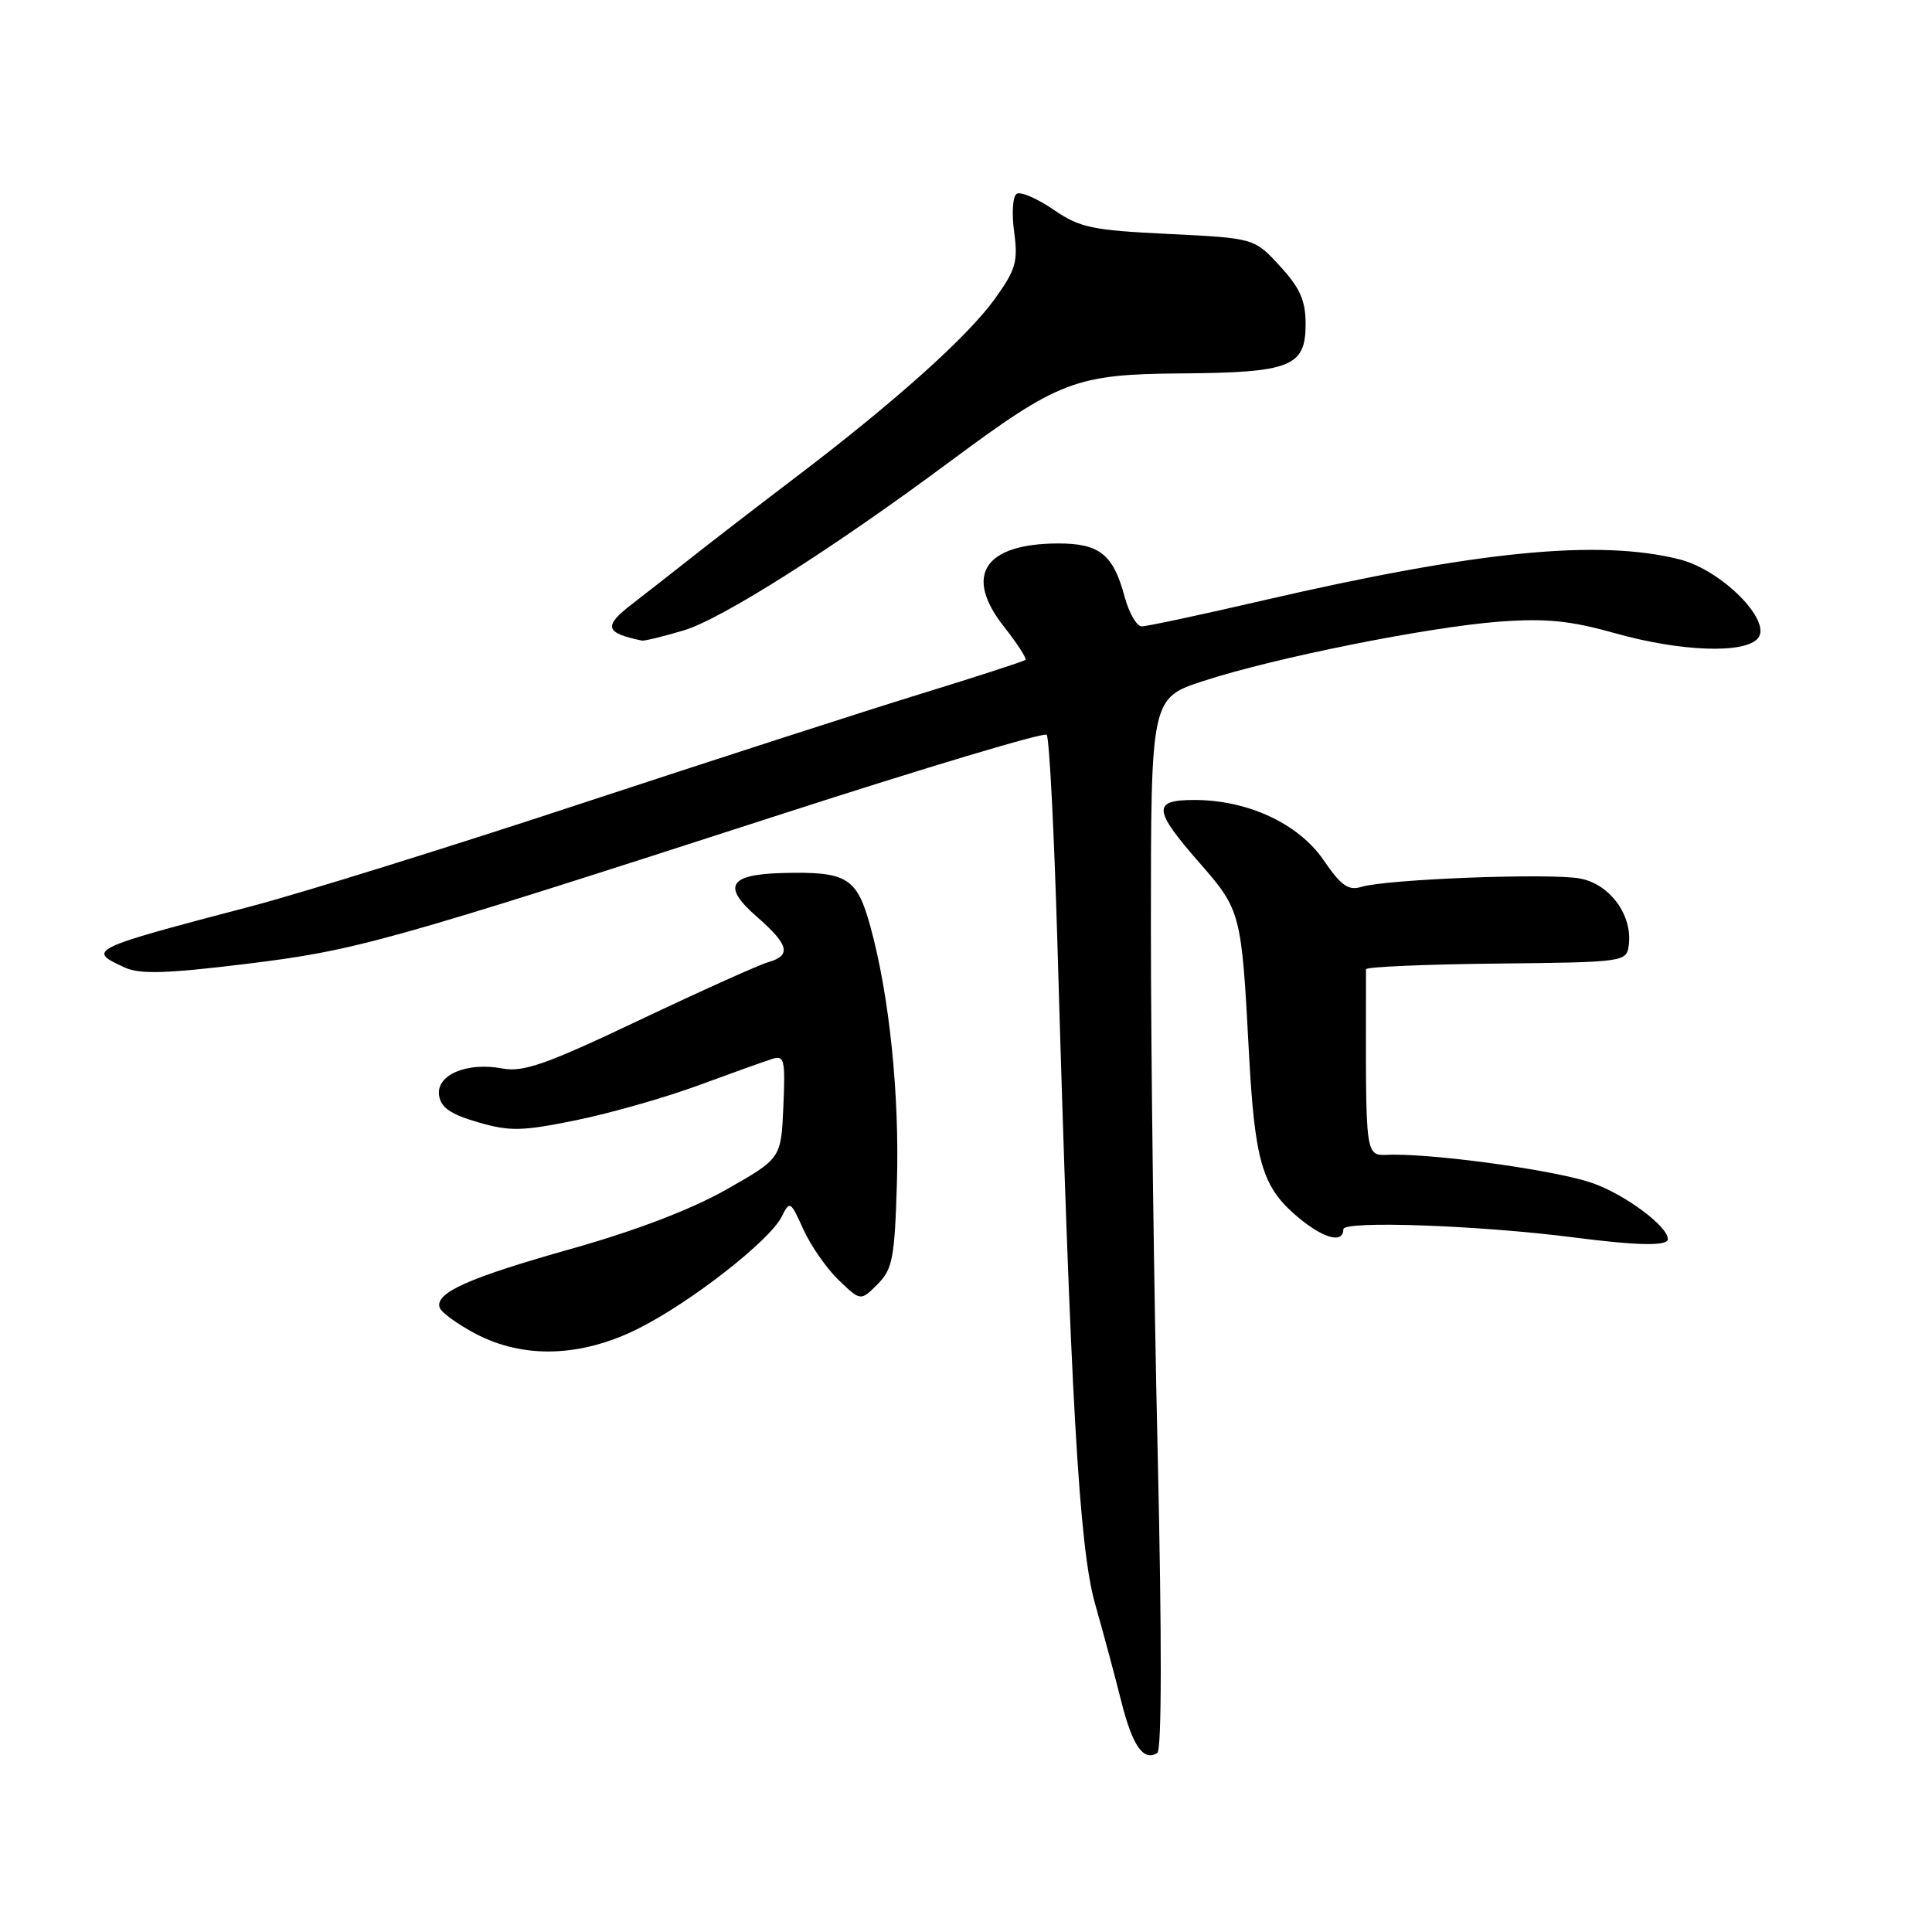 <?xml version="1.0" encoding="UTF-8" standalone="no"?>
<!DOCTYPE svg PUBLIC "-//W3C//DTD SVG 1.1//EN" "http://www.w3.org/Graphics/SVG/1.1/DTD/svg11.dtd" >
<svg xmlns="http://www.w3.org/2000/svg" xmlns:xlink="http://www.w3.org/1999/xlink" version="1.1" viewBox="0 0 256 256">
 <g >
 <path fill="currentColor"
d=" M 153.40 192.60 C 152.90 171.10 152.50 139.78 152.50 123.00 C 152.50 92.50 152.50 92.50 159.50 90.22 C 168.95 87.14 189.36 83.06 198.80 82.36 C 204.87 81.92 208.09 82.24 213.98 83.90 C 222.75 86.36 231.21 86.66 232.94 84.57 C 234.84 82.28 228.12 75.52 222.55 74.12 C 211.82 71.42 195.79 72.99 167.50 79.53 C 159.25 81.44 151.95 83.00 151.29 83.00 C 150.62 83.00 149.60 81.22 149.01 79.05 C 147.51 73.45 145.68 72.00 140.18 72.01 C 130.39 72.05 127.67 76.26 133.05 83.06 C 134.80 85.28 136.07 87.25 135.87 87.44 C 135.67 87.63 129.43 89.65 122.00 91.94 C 114.58 94.22 94.33 100.77 77.00 106.48 C 59.67 112.20 40.10 118.29 33.50 120.03 C 11.69 125.76 11.45 125.88 16.55 128.21 C 18.54 129.11 22.06 129.01 32.47 127.74 C 47.20 125.94 50.97 124.89 103.77 107.81 C 122.63 101.71 138.34 97.00 138.69 97.36 C 139.04 97.71 139.68 110.26 140.12 125.25 C 141.86 185.37 142.99 205.09 145.10 212.50 C 146.19 216.35 147.76 222.18 148.58 225.46 C 150.06 231.35 151.51 233.42 153.35 232.28 C 153.94 231.92 153.96 217.09 153.40 192.60 Z  M 84.59 176.04 C 91.51 172.58 102.00 164.39 103.58 161.21 C 104.65 159.07 104.75 159.13 106.46 162.92 C 107.44 165.08 109.54 168.10 111.14 169.63 C 114.04 172.41 114.04 172.41 116.27 170.18 C 118.26 168.19 118.54 166.75 118.84 156.94 C 119.21 145.05 117.85 131.92 115.32 122.73 C 113.53 116.24 112.23 115.46 103.65 115.68 C 96.58 115.87 95.66 117.43 100.25 121.44 C 104.57 125.21 104.91 126.60 101.75 127.51 C 100.51 127.87 92.84 131.32 84.71 135.18 C 72.39 141.03 69.35 142.10 66.58 141.58 C 61.85 140.69 57.78 142.43 58.18 145.15 C 58.42 146.76 59.71 147.65 63.32 148.70 C 67.56 149.93 69.13 149.90 76.32 148.44 C 80.82 147.52 88.10 145.45 92.50 143.83 C 96.90 142.21 101.31 140.63 102.30 140.32 C 103.93 139.79 104.07 140.38 103.80 146.62 C 103.50 153.50 103.50 153.50 96.26 157.61 C 91.59 160.26 84.29 163.05 75.76 165.46 C 62.05 169.32 57.60 171.31 58.26 173.27 C 58.47 173.90 60.59 175.44 62.98 176.71 C 69.36 180.08 76.98 179.85 84.59 176.04 Z  M 221.00 164.19 C 221.00 162.49 215.32 158.27 211.00 156.76 C 206.41 155.15 191.33 153.00 184.68 153.00 C 180.68 153.00 180.99 155.08 181.00 128.43 C 181.00 128.12 188.76 127.78 198.25 127.68 C 215.15 127.50 215.51 127.46 215.81 125.32 C 216.38 121.34 213.36 117.16 209.38 116.41 C 205.40 115.66 183.74 116.49 180.37 117.52 C 178.66 118.04 177.69 117.35 175.37 113.96 C 172.08 109.14 165.33 106.00 158.25 106.00 C 152.67 106.00 152.78 107.29 158.94 114.33 C 164.43 120.60 164.51 120.92 165.49 139.50 C 166.25 153.67 167.22 157.11 171.55 160.91 C 175.12 164.04 178.00 164.92 178.00 162.88 C 178.00 161.71 196.01 162.36 208.50 163.96 C 216.98 165.06 221.00 165.13 221.00 164.19 Z  M 90.60 83.53 C 95.61 82.04 110.36 72.69 125.95 61.10 C 140.34 50.42 142.52 49.59 156.50 49.48 C 171.04 49.37 173.00 48.59 173.00 42.95 C 173.00 39.82 172.28 38.18 169.60 35.26 C 166.20 31.56 166.20 31.56 154.85 31.00 C 144.67 30.51 143.10 30.18 139.58 27.77 C 137.43 26.30 135.24 25.35 134.72 25.68 C 134.19 26.00 134.04 28.26 134.38 30.73 C 134.91 34.66 134.61 35.72 131.82 39.60 C 128.22 44.61 118.64 53.20 105.50 63.19 C 100.55 66.95 94.25 71.80 91.50 73.98 C 88.75 76.15 85.26 78.88 83.75 80.04 C 79.91 82.99 80.16 83.88 85.07 84.88 C 85.38 84.95 87.87 84.34 90.60 83.53 Z "/>
</g>
</svg>